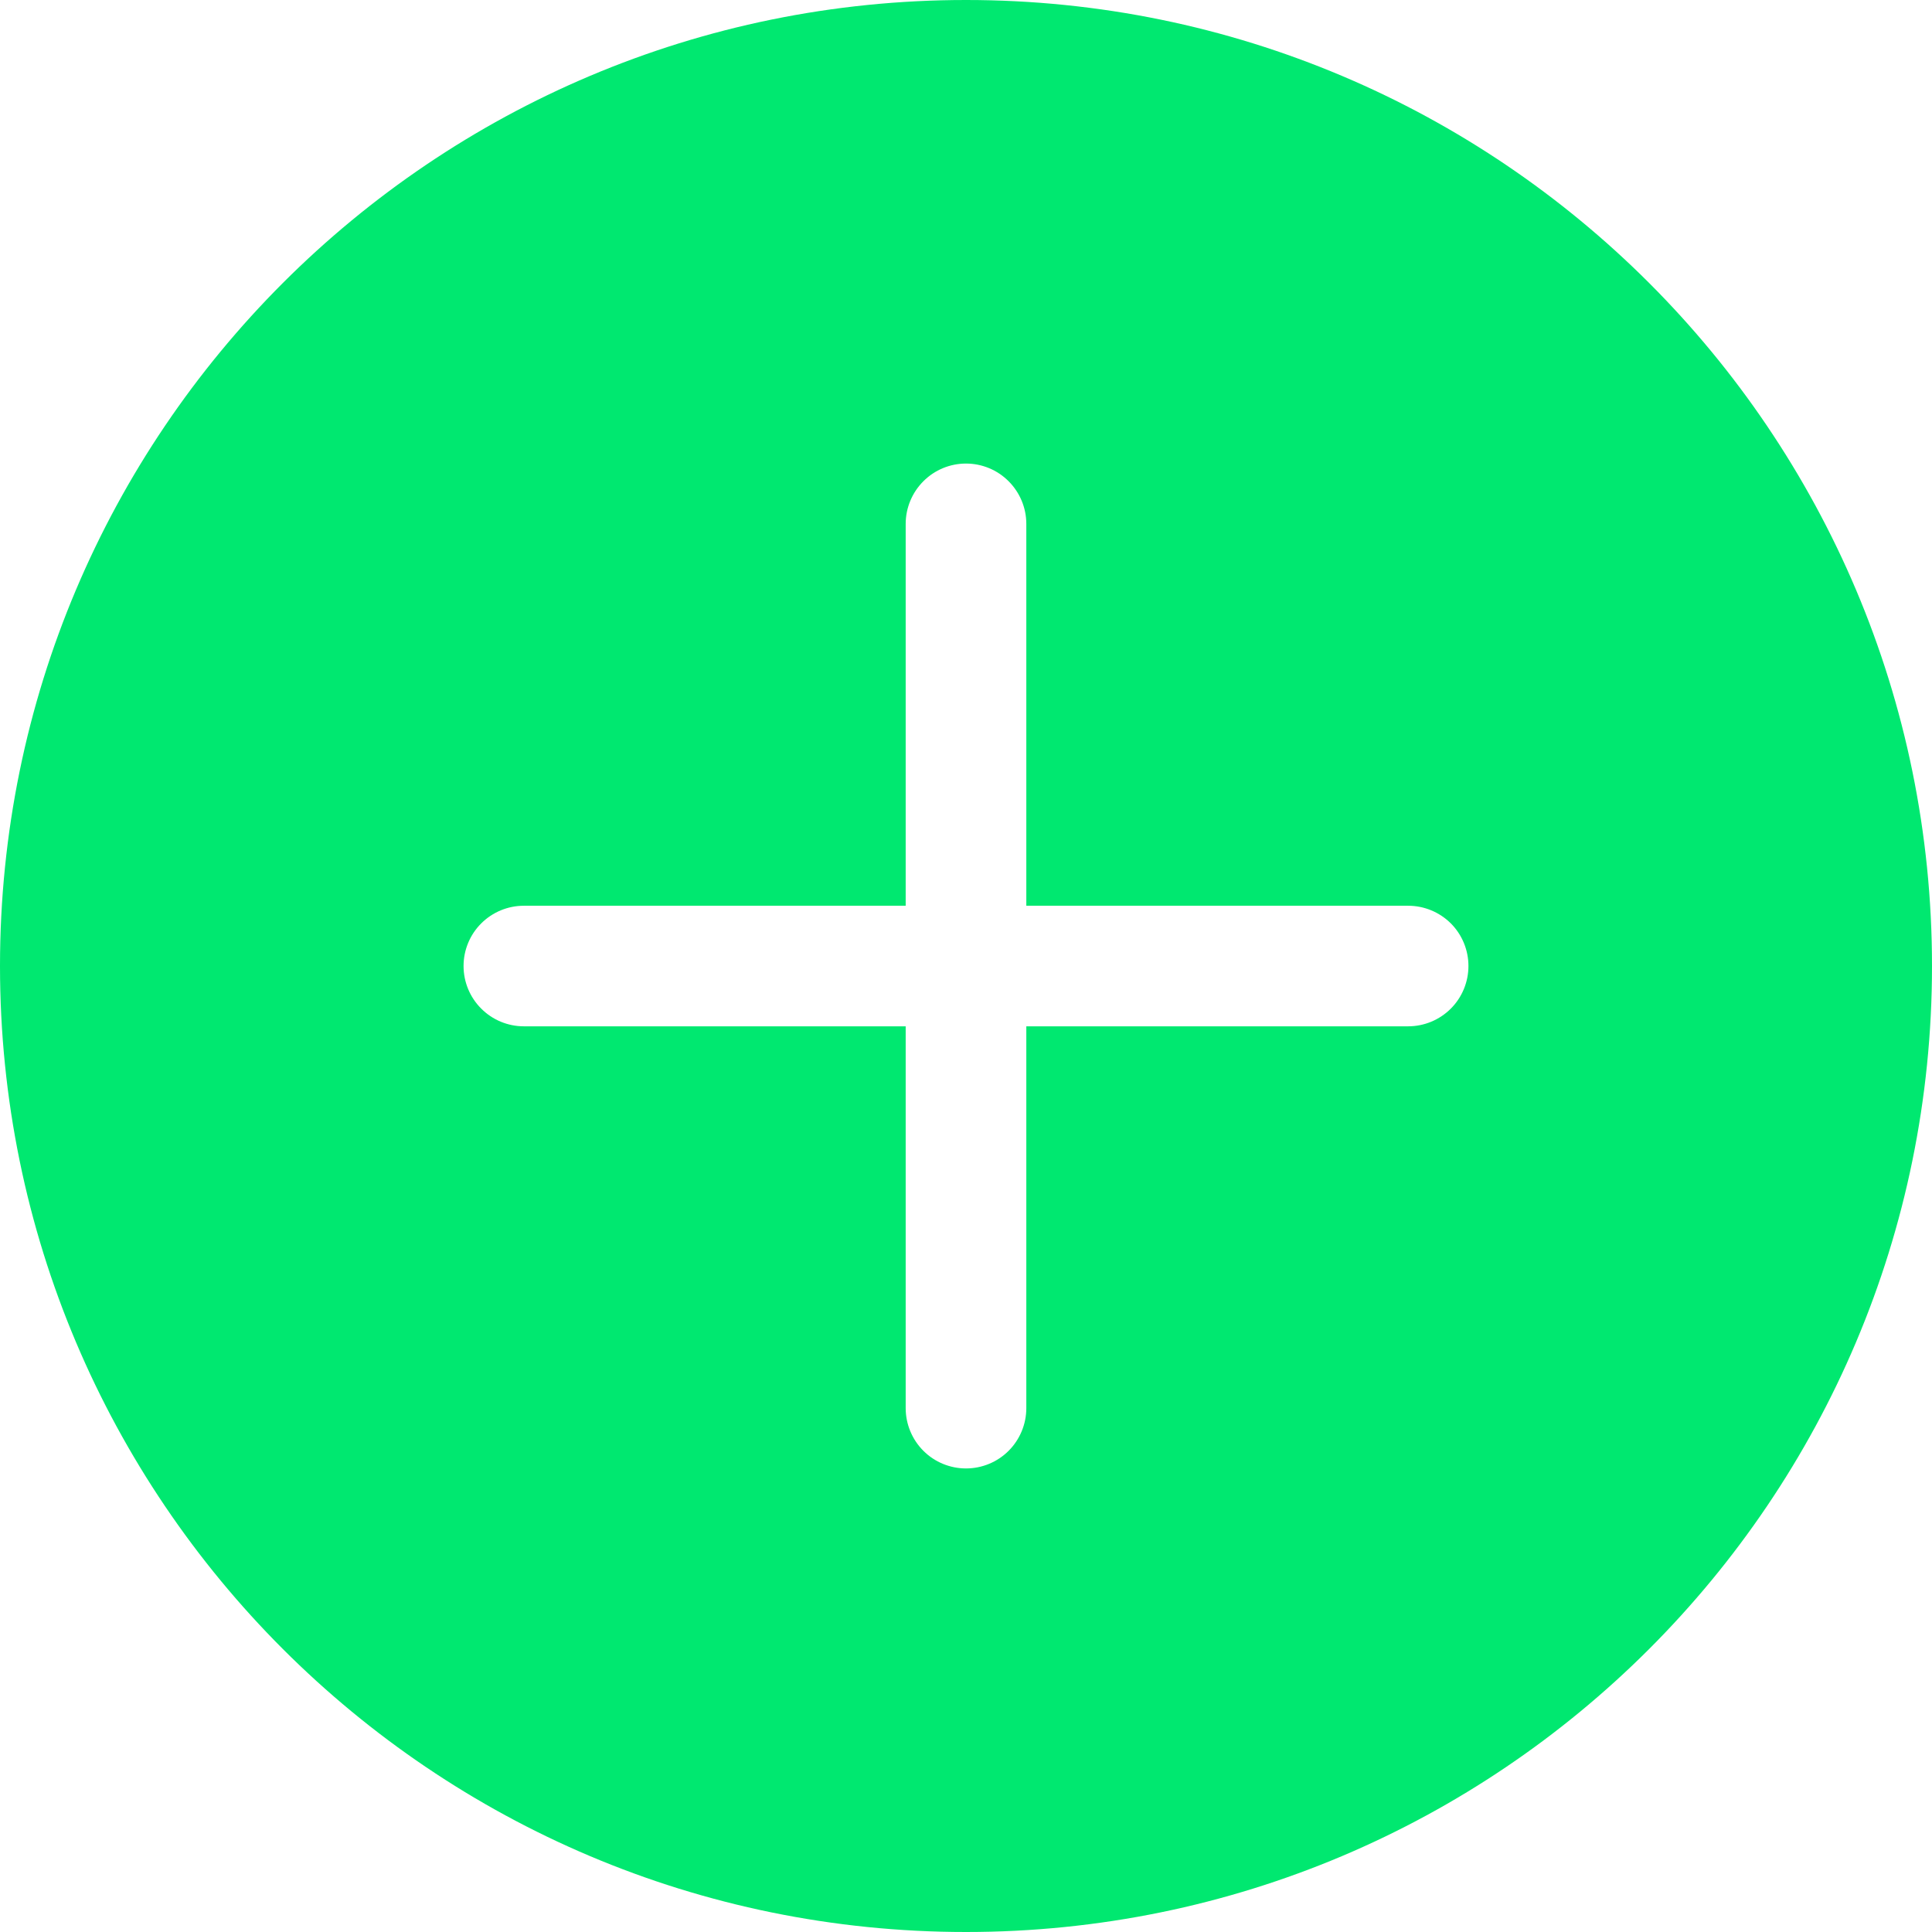 <svg width="32" height="32" viewBox="0 0 32 32" fill="none" xmlns="http://www.w3.org/2000/svg">
<path fill-rule="evenodd" clip-rule="evenodd" d="M16 32C24.837 32 32 24.837 32 16C32 7.163 24.837 0 16 0C7.163 0 0 7.163 0 16C0 24.837 7.163 32 16 32ZM24.03 16.706C24.217 16.519 24.322 16.265 24.322 16C24.322 15.735 24.217 15.481 24.03 15.294C23.842 15.107 23.588 15.002 23.323 15.002H16.999V8.677C16.999 8.412 16.893 8.158 16.706 7.971C16.519 7.783 16.265 7.678 16 7.678C15.735 7.678 15.481 7.783 15.294 7.971C15.107 8.158 15.001 8.412 15.001 8.677V15.002H8.677C8.412 15.002 8.158 15.107 7.971 15.294C7.783 15.481 7.678 15.735 7.678 16C7.678 16.265 7.783 16.519 7.971 16.706C8.158 16.894 8.412 16.999 8.677 16.999H15.001V23.324C15.001 23.588 15.107 23.843 15.294 24.03C15.481 24.217 15.735 24.322 16 24.322C16.265 24.322 16.519 24.217 16.706 24.03C16.893 23.843 16.999 23.588 16.999 23.324V16.999H23.323C23.588 16.999 23.842 16.894 24.03 16.706Z" fill="#00E870"/>
</svg>
